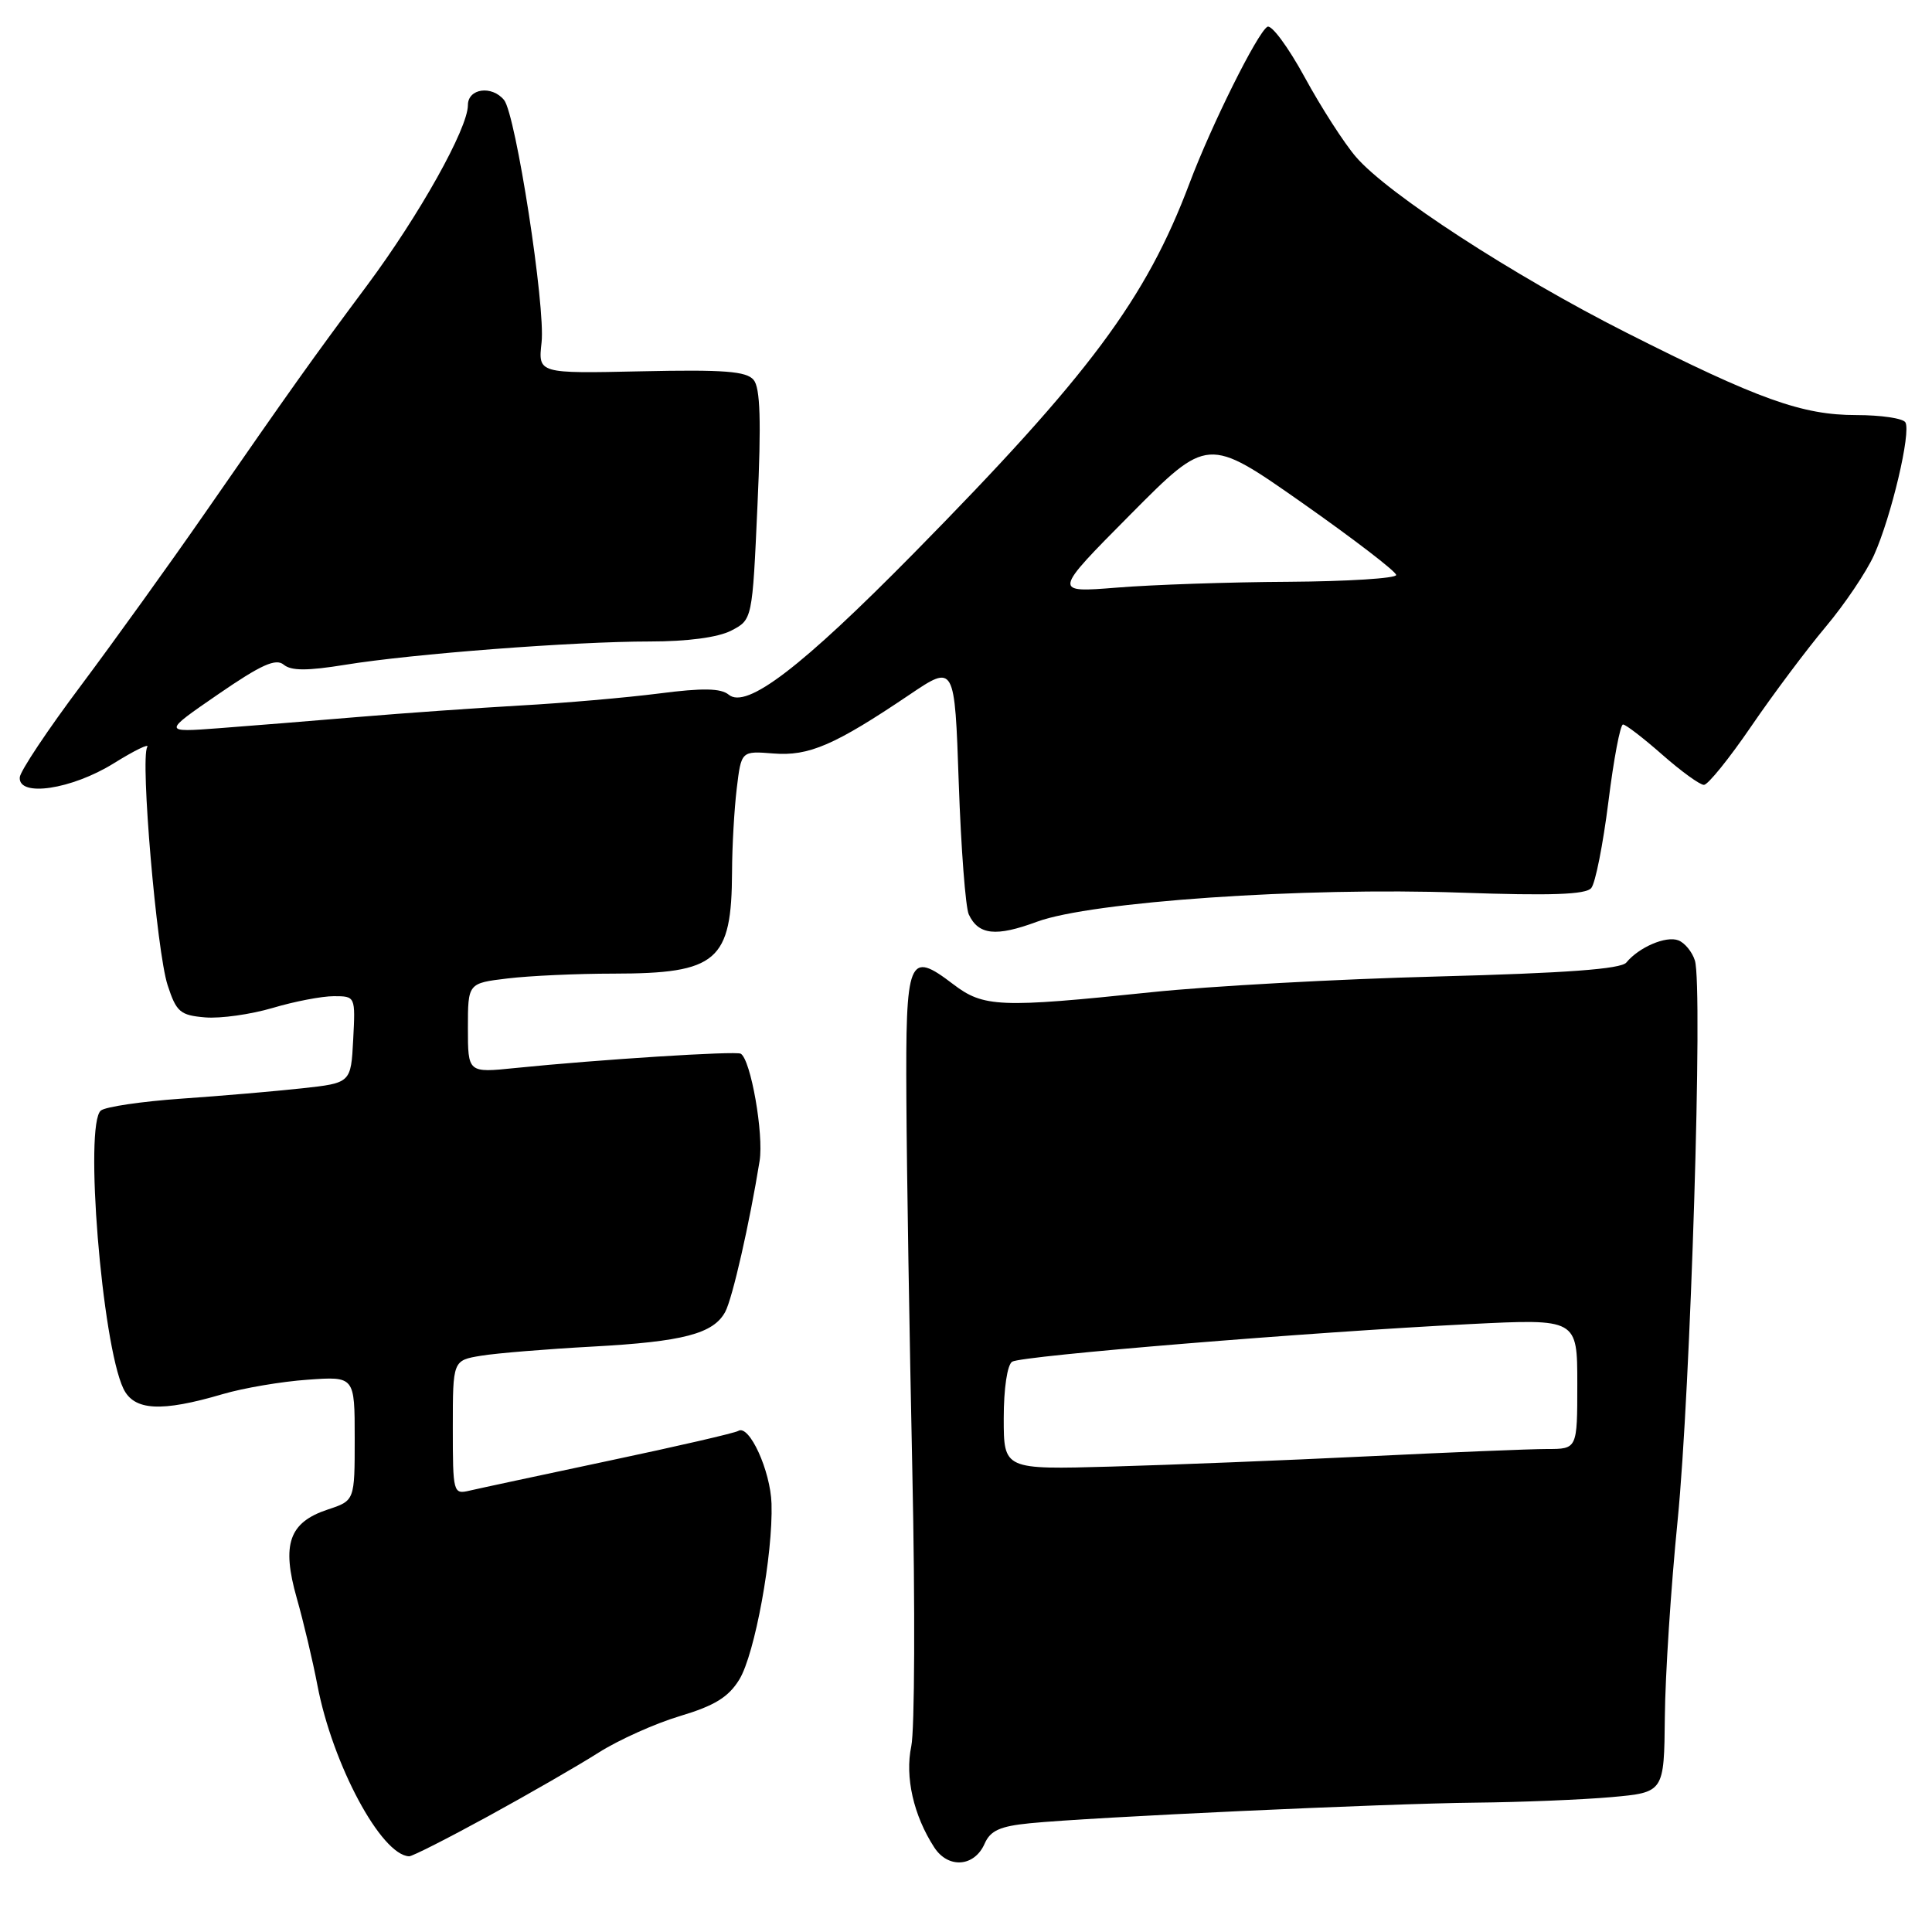 <?xml version="1.0" encoding="UTF-8" standalone="no"?>
<!DOCTYPE svg PUBLIC "-//W3C//DTD SVG 1.1//EN" "http://www.w3.org/Graphics/SVG/1.1/DTD/svg11.dtd" >
<svg xmlns="http://www.w3.org/2000/svg" xmlns:xlink="http://www.w3.org/1999/xlink" version="1.1" viewBox="0 0 256 256">
 <g >
 <path fill="currentColor"
d=" M 130.47 244.29 C 131.23 242.56 132.51 241.98 136.47 241.59 C 144.61 240.78 183.57 238.98 195.50 238.86 C 201.55 238.80 209.65 238.47 213.50 238.13 C 220.50 237.50 220.50 237.50 220.60 227.50 C 220.65 222.00 221.41 210.30 222.29 201.50 C 224.01 184.25 225.67 130.68 224.58 127.27 C 224.22 126.12 223.23 124.92 222.39 124.60 C 220.76 123.97 217.17 125.51 215.50 127.54 C 214.79 128.41 207.49 128.94 190.50 129.39 C 177.30 129.73 160.20 130.67 152.50 131.48 C 132.48 133.57 130.32 133.48 126.30 130.41 C 120.37 125.89 119.99 126.82 120.10 145.72 C 120.15 154.95 120.51 177.12 120.89 195.00 C 121.27 212.88 121.20 229.25 120.75 231.38 C 119.89 235.46 121.05 240.57 123.80 244.80 C 125.65 247.64 129.12 247.38 130.47 244.29 Z  M 64.71 240.65 C 70.10 237.70 76.66 233.92 79.30 232.24 C 81.94 230.56 86.79 228.38 90.09 227.39 C 94.68 226.02 96.53 224.88 97.96 222.55 C 100.02 219.20 102.44 205.96 102.23 199.23 C 102.09 194.87 99.28 188.71 97.83 189.60 C 97.39 189.88 89.71 191.65 80.76 193.54 C 71.82 195.44 63.49 197.22 62.25 197.51 C 60.05 198.03 60.00 197.86 60.00 189.15 C 60.00 180.26 60.00 180.26 63.75 179.64 C 65.81 179.30 72.45 178.76 78.50 178.43 C 90.52 177.78 94.54 176.73 96.10 173.82 C 97.06 172.03 99.33 162.04 100.65 153.84 C 101.22 150.29 99.48 140.38 98.15 139.62 C 97.48 139.24 79.40 140.39 68.25 141.52 C 62.00 142.16 62.00 142.16 62.00 136.22 C 62.00 130.28 62.00 130.28 67.25 129.65 C 70.14 129.30 76.46 129.01 81.30 129.01 C 95.05 129.00 96.95 127.36 97.00 115.50 C 97.01 112.20 97.29 107.25 97.62 104.50 C 98.22 99.50 98.22 99.50 102.47 99.84 C 107.18 100.22 110.61 98.73 120.50 92.06 C 126.50 88.01 126.50 88.01 127.04 103.75 C 127.34 112.41 127.94 120.25 128.37 121.17 C 129.65 123.90 131.97 124.15 137.39 122.14 C 144.55 119.48 172.72 117.54 193.53 118.28 C 205.51 118.70 210.13 118.54 210.85 117.67 C 211.40 117.02 212.41 111.88 213.12 106.25 C 213.82 100.61 214.69 96.00 215.06 96.00 C 215.42 96.00 217.76 97.80 220.26 100.00 C 222.76 102.20 225.24 104.00 225.78 104.00 C 226.31 104.00 229.13 100.51 232.04 96.25 C 234.95 91.99 239.40 86.05 241.92 83.05 C 244.44 80.05 247.32 75.77 248.32 73.55 C 250.61 68.46 253.26 57.23 252.47 55.96 C 252.15 55.43 249.23 55.00 245.98 55.00 C 238.78 55.00 233.02 52.93 215.45 44.05 C 200.48 36.48 183.88 25.69 179.67 20.79 C 178.11 18.98 175.05 14.22 172.87 10.22 C 170.69 6.22 168.46 3.21 167.93 3.55 C 166.59 4.37 160.52 16.58 157.63 24.25 C 151.84 39.63 144.38 49.64 121.09 73.30 C 106.20 88.42 98.91 94.00 96.56 92.05 C 95.52 91.19 93.12 91.14 87.33 91.89 C 83.02 92.44 74.78 93.16 69.00 93.48 C 63.22 93.81 53.55 94.49 47.50 95.00 C 41.45 95.51 33.14 96.18 29.03 96.49 C 21.56 97.05 21.56 97.05 28.90 92.00 C 34.58 88.09 36.54 87.20 37.59 88.07 C 38.58 88.90 40.72 88.90 45.72 88.09 C 54.61 86.64 76.03 85.00 86.10 85.00 C 91.12 85.00 95.14 84.46 96.89 83.56 C 99.69 82.11 99.69 82.11 100.37 66.94 C 100.88 55.79 100.74 51.39 99.86 50.34 C 98.91 49.19 95.94 48.96 84.98 49.20 C 71.30 49.50 71.30 49.50 71.76 45.38 C 72.30 40.68 68.34 15.14 66.79 13.25 C 65.16 11.27 62.00 11.72 62.00 13.93 C 62.00 17.01 55.56 28.52 48.60 37.87 C 41.26 47.73 38.75 51.26 27.14 68.01 C 22.54 74.64 15.17 84.89 10.76 90.79 C 6.34 96.68 2.68 102.17 2.62 103.00 C 2.41 105.67 9.50 104.61 15.08 101.14 C 17.85 99.42 19.84 98.45 19.51 98.99 C 18.57 100.50 20.76 126.11 22.21 130.54 C 23.37 134.10 23.87 134.53 27.19 134.81 C 29.22 134.98 33.24 134.41 36.12 133.56 C 39.00 132.70 42.65 132.00 44.23 132.00 C 47.09 132.00 47.10 132.02 46.80 137.75 C 46.50 143.50 46.50 143.50 40.00 144.21 C 36.42 144.60 29.23 145.22 24.00 145.58 C 18.77 145.95 13.99 146.65 13.37 147.15 C 11.14 148.92 13.50 178.04 16.35 184.00 C 17.76 186.93 21.35 187.13 29.50 184.73 C 32.25 183.92 37.31 183.06 40.75 182.82 C 47.00 182.37 47.00 182.37 47.00 190.61 C 47.00 198.84 47.00 198.84 43.43 200.02 C 38.30 201.72 37.29 204.61 39.32 211.75 C 40.22 214.91 41.45 220.11 42.06 223.31 C 44.06 233.79 50.50 245.81 54.21 245.97 C 54.61 245.99 59.33 243.59 64.71 240.65 Z  M 133.00 187.92 C 133.00 183.98 133.47 180.83 134.12 180.43 C 135.40 179.64 173.44 176.52 194.75 175.45 C 209.00 174.74 209.00 174.74 209.00 183.37 C 209.00 192.00 209.00 192.00 205.00 192.00 C 202.80 192.00 192.11 192.44 181.25 192.97 C 170.39 193.50 155.09 194.11 147.25 194.33 C 133.00 194.73 133.00 194.73 133.00 187.92 Z  M 149.77 68.19 C 160.03 57.85 160.03 57.85 172.52 66.61 C 179.38 71.43 185.00 75.74 185.00 76.19 C 185.00 76.63 178.59 77.04 170.75 77.09 C 162.91 77.13 152.68 77.48 148.00 77.86 C 139.50 78.54 139.50 78.54 149.77 68.19 Z "/>
</g>
</svg>